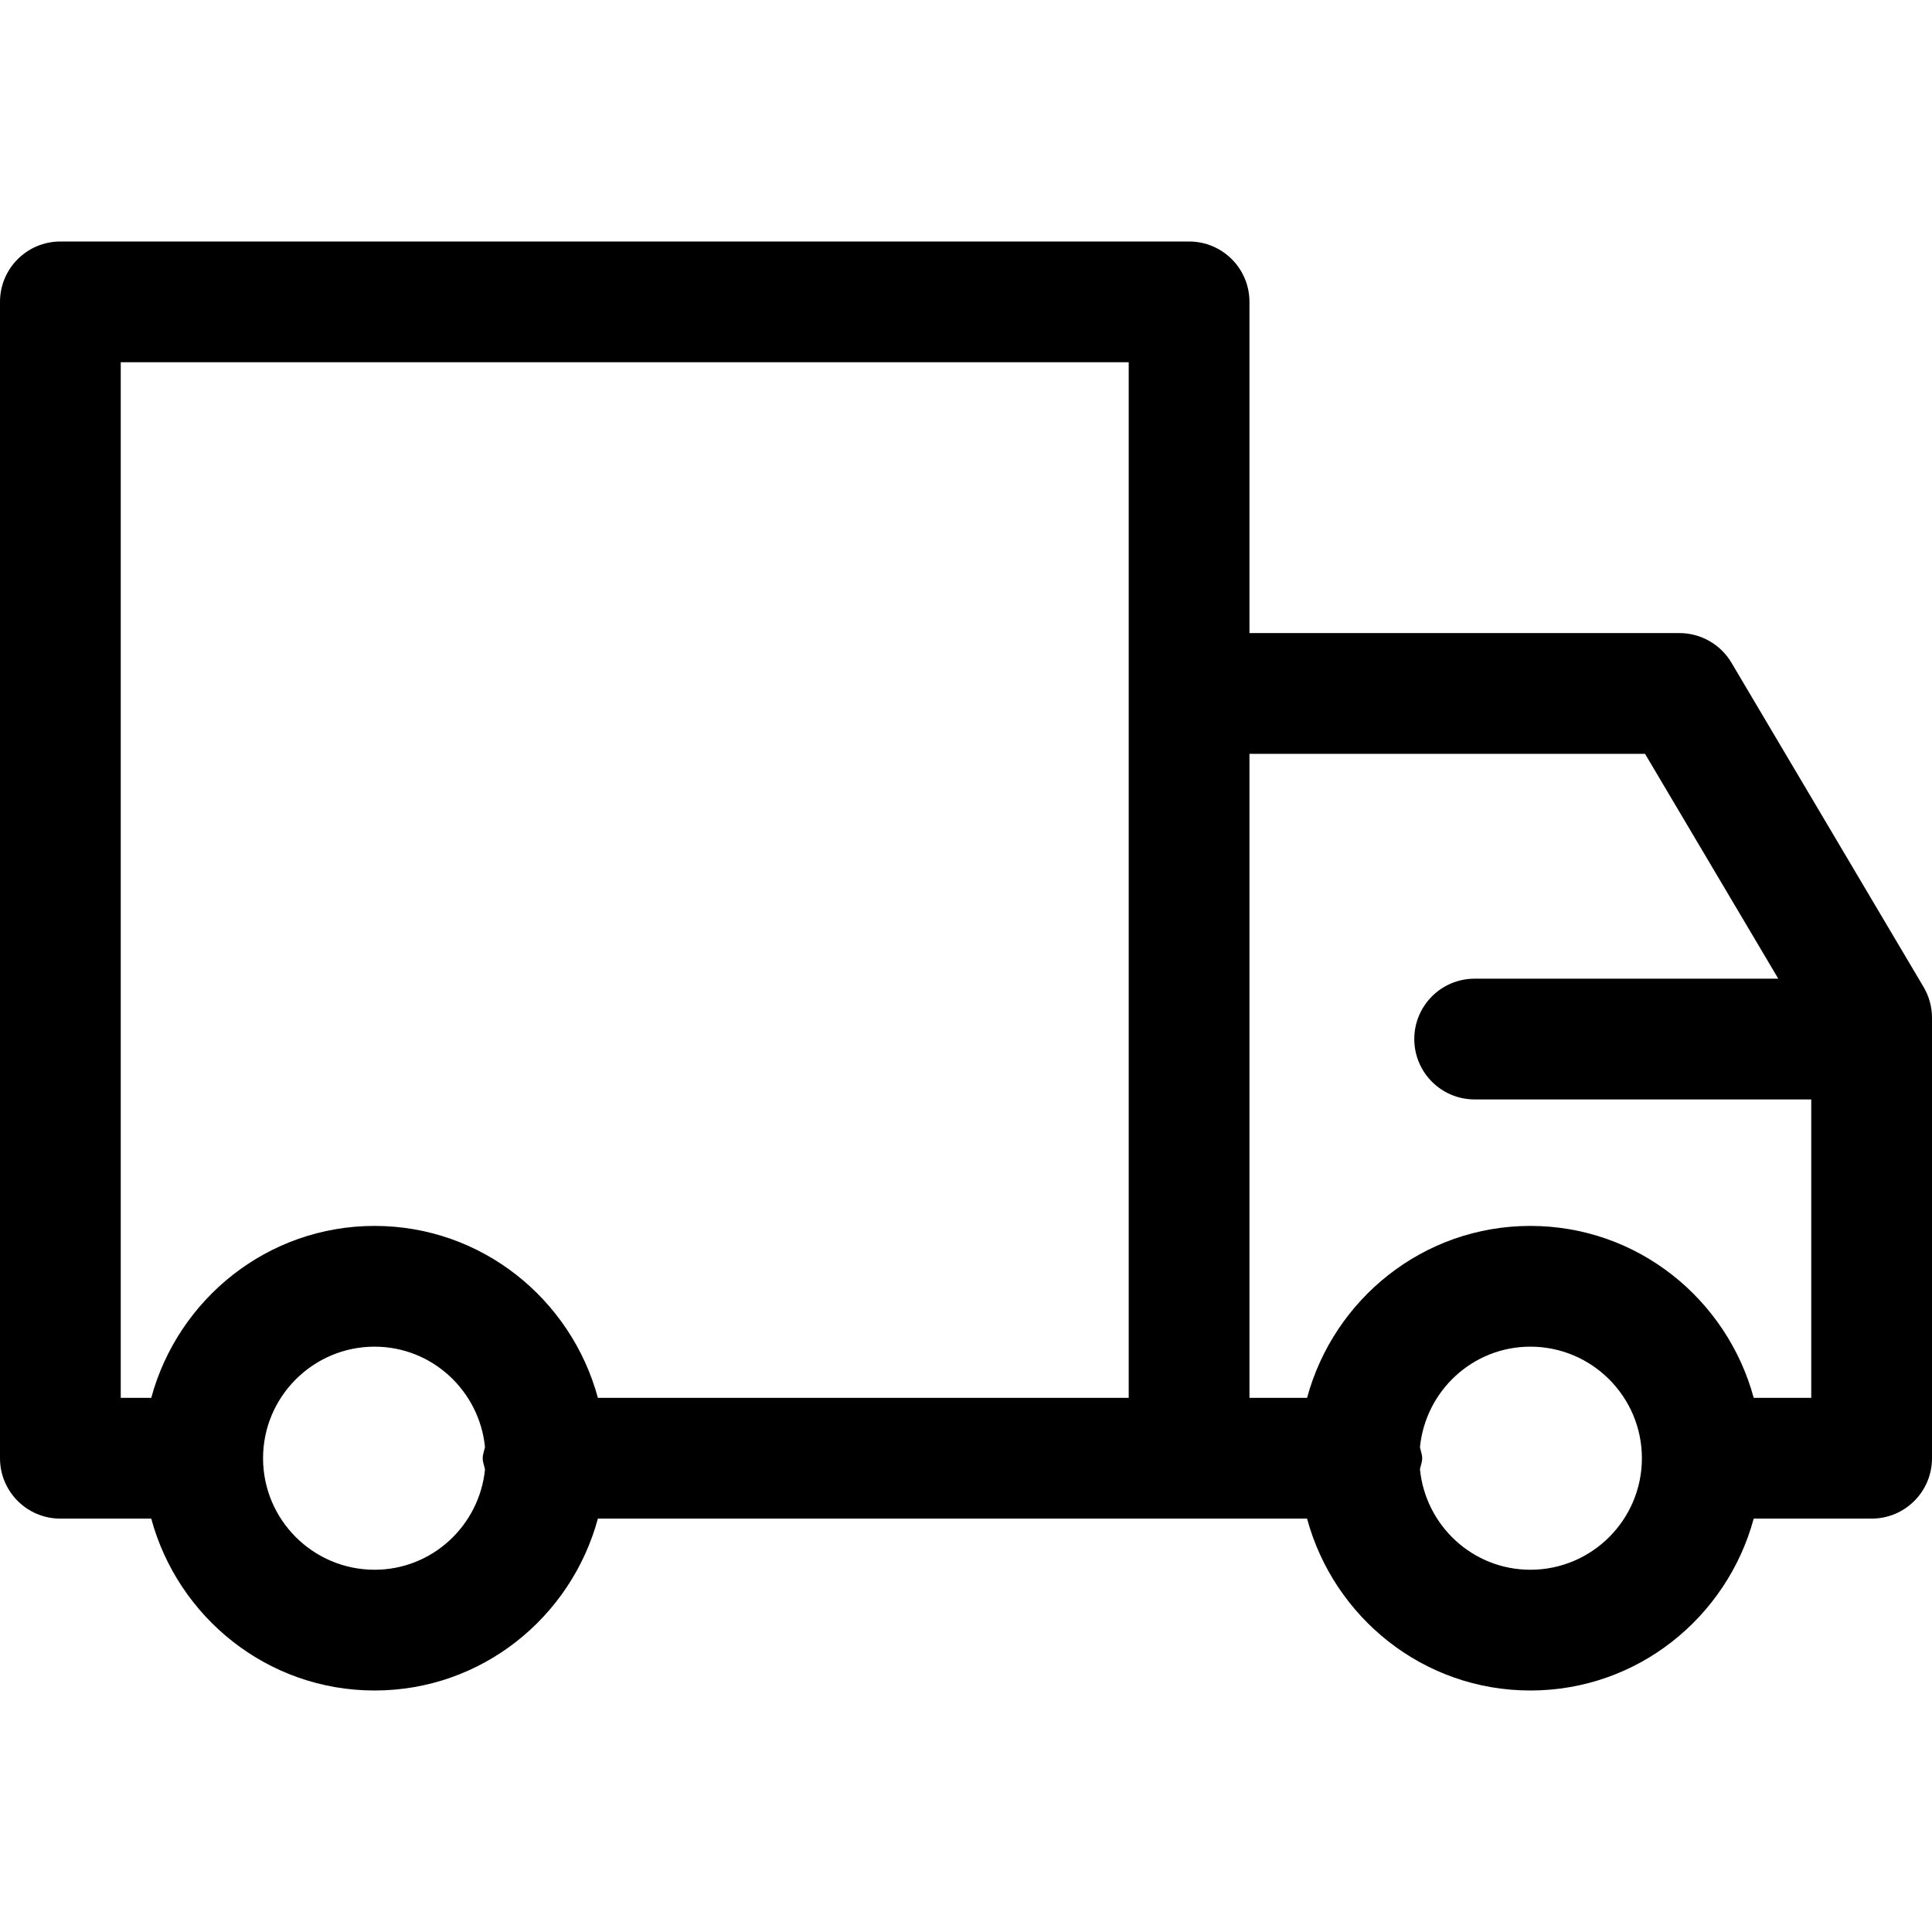 <?xml version="1.0" encoding="UTF-8"?>
<svg width="32px" height="32px" viewBox="0 0 32 32" version="1.1" xmlns="http://www.w3.org/2000/svg" xmlns:xlink="http://www.w3.org/1999/xlink">
    <title>icons/delivery</title>
    <g id="icons/delivery" stroke="none" stroke-width="1" fill="none" fill-rule="evenodd">
        <rect id="Rectangle" fill-rule="nonzero" x="0" y="0" width="32" height="32"></rect>
        <path d="M29.047,23.153 C28.604,21.518 27.122,20.305 25.348,20.305 C23.573,20.305 22.092,21.518 21.649,23.153 L20.695,23.153 L20.695,12.486 L27.247,12.486 L29.454,16.21 L24.425,16.21 C23.872,16.21 23.425,16.658 23.425,17.21 C23.425,17.762 23.872,18.21 24.425,18.21 L30,18.21 L30,23.153 L29.047,23.153 Z M25.348,26 C24.392,26 23.612,25.268 23.519,24.337 C23.53,24.275 23.556,24.218 23.556,24.153 C23.556,24.088 23.53,24.031 23.519,23.969 C23.612,23.037 24.392,22.305 25.348,22.305 C26.366,22.305 27.195,23.134 27.195,24.153 C27.195,25.172 26.366,26 25.348,26 L25.348,26 Z M6.204,26 C5.186,26 4.357,25.172 4.357,24.153 C4.357,23.134 5.186,22.305 6.204,22.305 C7.158,22.305 7.938,23.036 8.033,23.966 C8.021,24.029 7.995,24.087 7.995,24.153 C7.995,24.219 8.021,24.277 8.033,24.34 C7.938,25.27 7.158,26 6.204,26 L6.204,26 Z M2,6 L18.695,6 L18.695,11.486 L18.695,23.153 L9.903,23.153 C9.46,21.518 7.978,20.305 6.204,20.305 C4.431,20.305 2.948,21.518 2.505,23.153 L2,23.153 L2,6 Z M31.86,16.347 L28.678,10.976 C28.498,10.673 28.171,10.486 27.818,10.486 L20.695,10.486 L20.695,5 C20.695,4.448 20.248,4 19.695,4 L1,4 C0.447,4 -0,4.448 -0,5 L-0,24.153 C-0,24.705 0.447,25.153 1,25.153 L2.505,25.153 C2.948,26.788 4.431,28 6.204,28 C7.978,28 9.46,26.788 9.903,25.153 L19.695,25.153 L21.649,25.153 C22.092,26.788 23.573,28 25.348,28 C27.122,28 28.604,26.788 29.047,25.153 L31,25.153 C31.553,25.153 32,24.705 32,24.153 L32,16.857 C32,16.678 31.952,16.502 31.86,16.347 L31.86,16.347 Z" id="Fill-1" fill="#000000" fill-rule="nonzero"></path>
    </g>
</svg>
